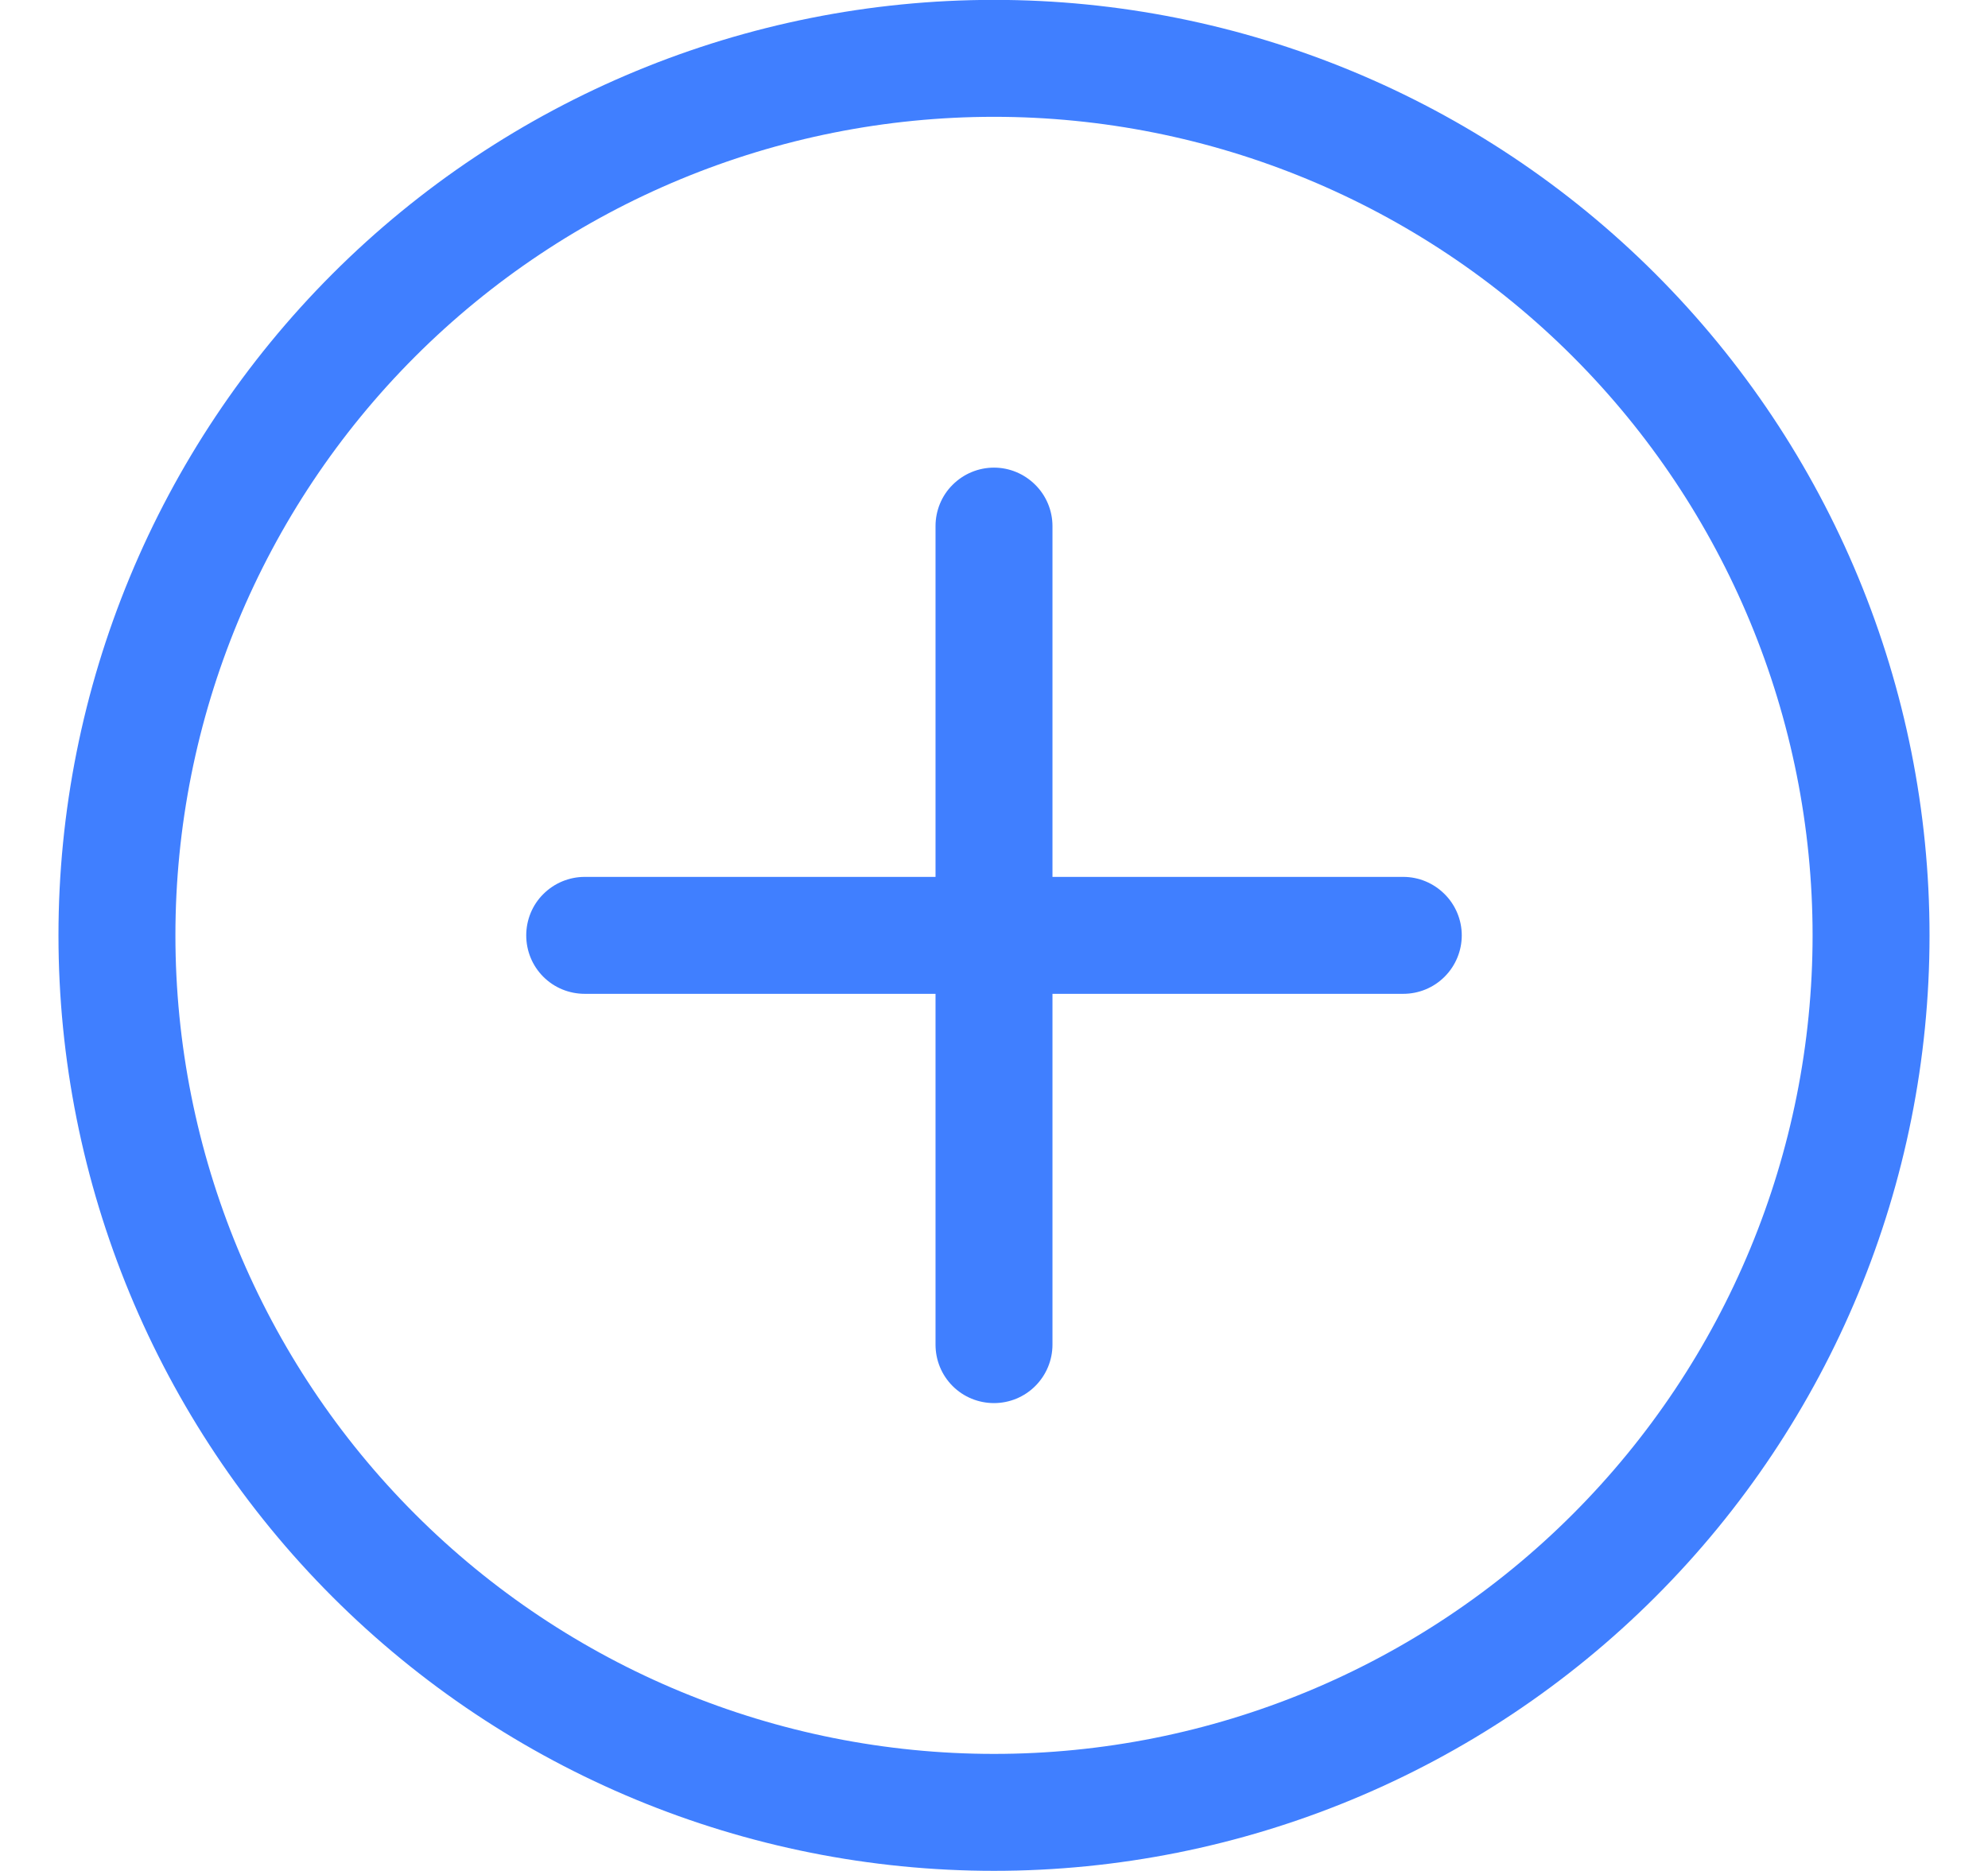 <svg width="17" height="16" viewBox="0 0 17 16" fill="none" xmlns="http://www.w3.org/2000/svg">
<g clip-path="url(#clip0_8_25767)">
<path d="M8.5 14.999C6.643 14.999 4.863 14.262 3.55 12.949C2.237 11.636 1.5 9.856 1.5 7.999C1.5 6.143 2.237 4.362 3.55 3.049C4.863 1.737 6.643 0.999 8.5 0.999C10.356 0.999 12.137 1.737 13.449 3.049C14.762 4.362 15.5 6.143 15.5 7.999C15.5 9.856 14.762 11.636 13.449 12.949C12.137 14.262 10.356 14.999 8.5 14.999ZM8.5 15.999C10.621 15.999 12.656 15.156 14.156 13.656C15.657 12.156 16.5 10.121 16.5 7.999C16.5 5.877 15.657 3.843 14.156 2.342C12.656 0.842 10.621 -0.001 8.5 -0.001C6.378 -0.001 4.343 0.842 2.843 2.342C1.343 3.843 0.5 5.877 0.5 7.999C0.5 10.121 1.343 12.156 2.843 13.656C4.343 15.156 6.378 15.999 8.5 15.999Z" fill="#407FFF"/>
<path d="M8.5 3.999C8.632 3.999 8.759 4.052 8.853 4.146C8.947 4.239 9 4.367 9 4.499V7.499H12C12.132 7.499 12.259 7.552 12.353 7.646C12.447 7.739 12.5 7.867 12.5 7.999C12.5 8.132 12.447 8.259 12.353 8.353C12.259 8.447 12.132 8.499 12 8.499H9V11.499C9 11.632 8.947 11.759 8.853 11.853C8.759 11.947 8.632 11.999 8.5 11.999C8.367 11.999 8.24 11.947 8.146 11.853C8.052 11.759 8 11.632 8 11.499V8.499H5C4.867 8.499 4.74 8.447 4.646 8.353C4.552 8.259 4.5 8.132 4.5 7.999C4.5 7.867 4.552 7.739 4.646 7.646C4.74 7.552 4.867 7.499 5 7.499H8V4.499C8 4.367 8.052 4.239 8.146 4.146C8.24 4.052 8.367 3.999 8.5 3.999Z" fill="#407FFF"/>
</g>
<defs>
<clipPath id="clip0_8_25767">
<rect width="16" height="16" fill="white" transform="translate(0.5)"/>
</clipPath>
</defs>
</svg>
